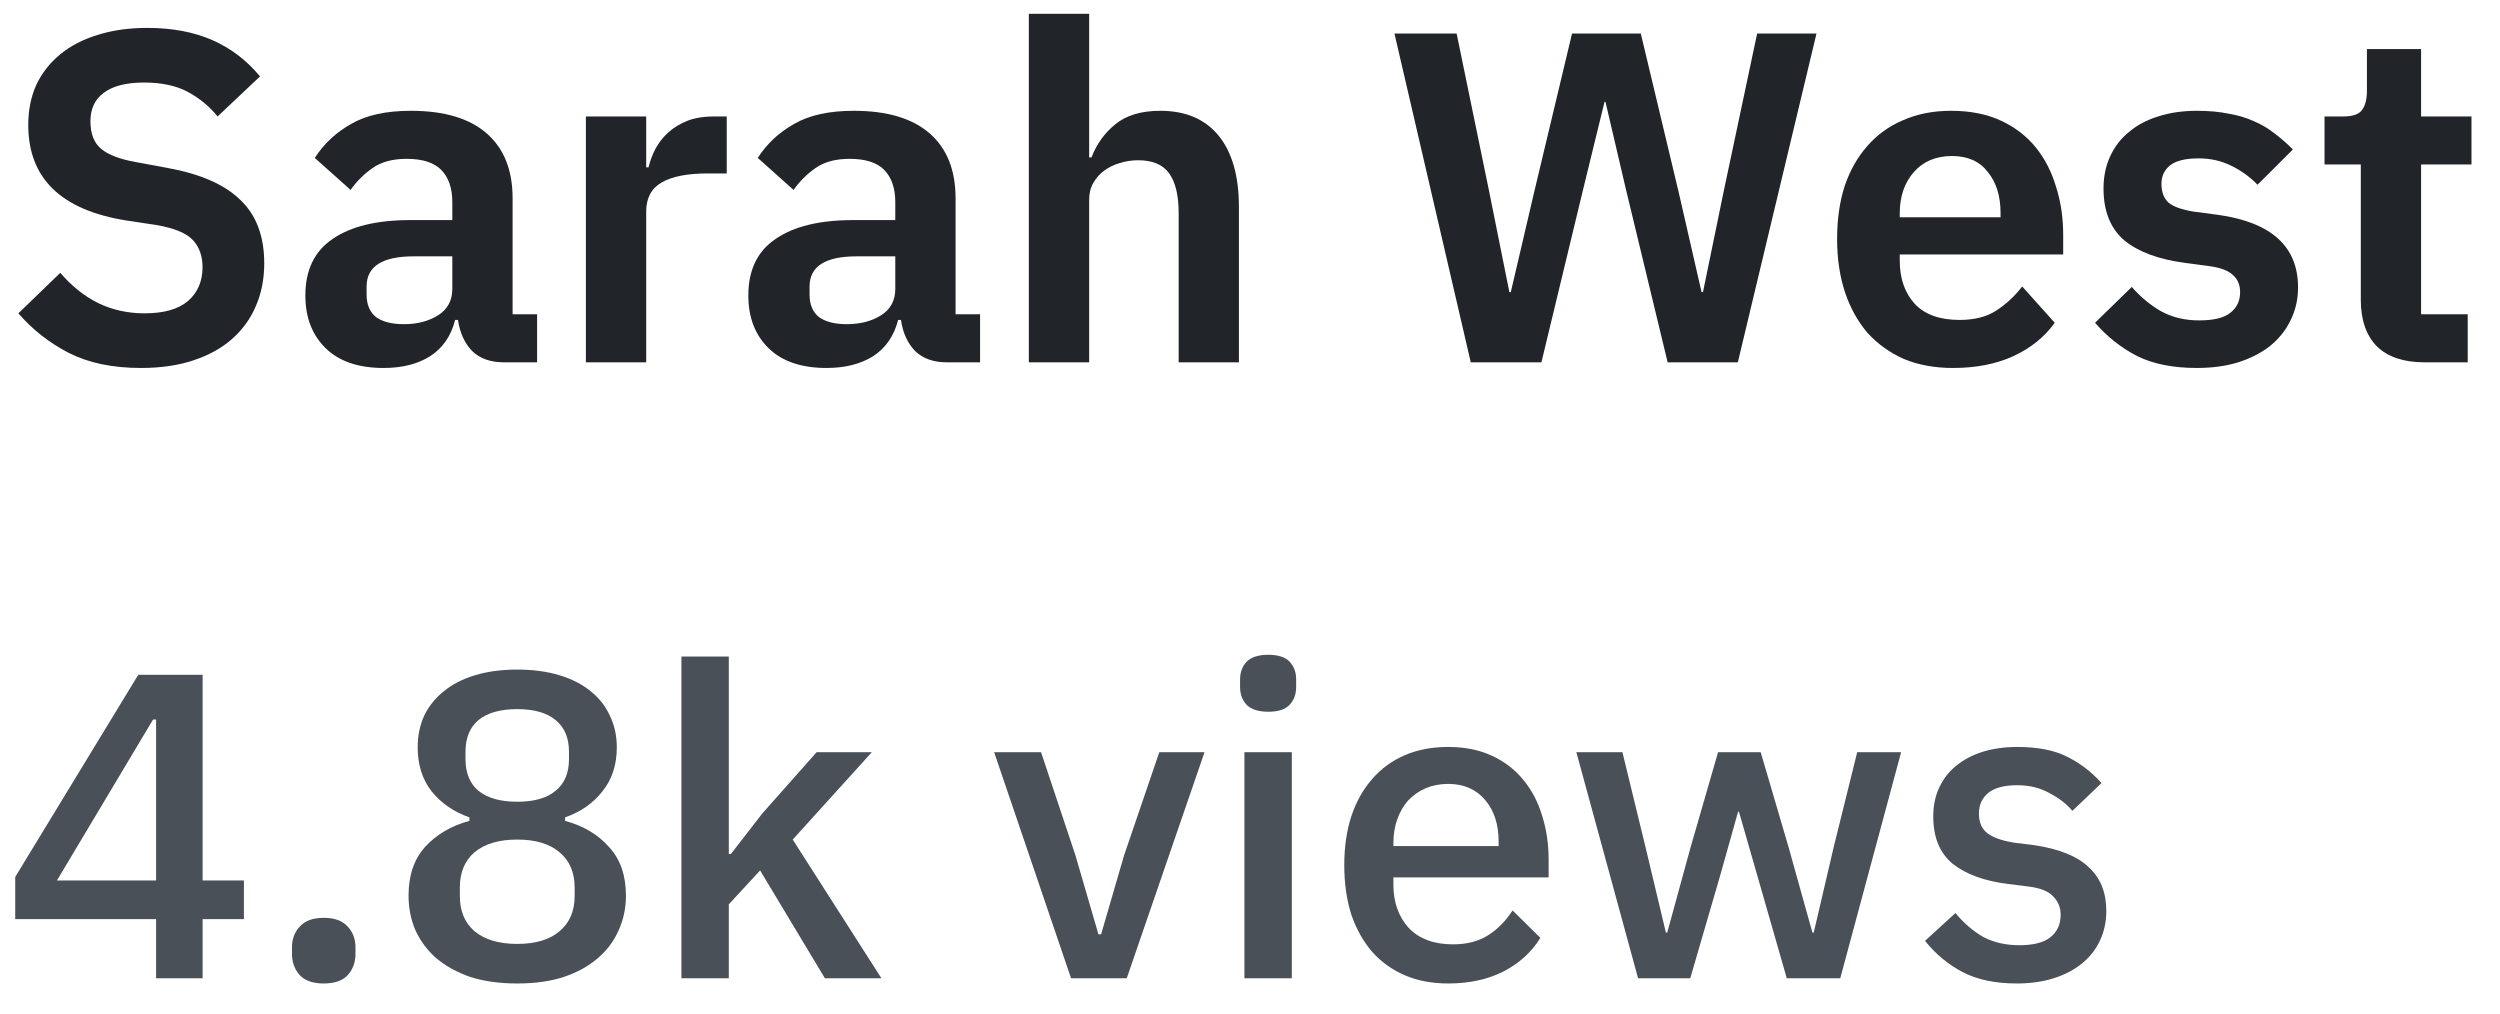 <svg width="69" height="28" viewBox="0 0 69 28" fill="none" xmlns="http://www.w3.org/2000/svg">
<g id="Group 7.1">
<g id="Sarah West">
<path id="Vector" d="M66.913 10C66.341 10 65.903 9.853 65.6 9.558C65.305 9.255 65.158 8.826 65.158 8.271V4.54H64.157V3.214H64.677C64.928 3.214 65.097 3.158 65.184 3.045C65.279 2.924 65.327 2.746 65.327 2.512V1.355H66.822V3.214H68.213V4.54H66.822V8.674H68.109V10H66.913Z" fill="#212529"/>
<path id="Vector_2" d="M60.631 10.156C59.981 10.156 59.435 10.048 58.993 9.831C58.551 9.606 58.161 9.298 57.823 8.908L58.837 7.92C59.089 8.206 59.362 8.431 59.656 8.596C59.96 8.761 60.306 8.843 60.696 8.843C61.095 8.843 61.381 8.774 61.554 8.635C61.736 8.496 61.827 8.306 61.827 8.063C61.827 7.864 61.762 7.708 61.632 7.595C61.511 7.474 61.299 7.391 60.995 7.348L60.319 7.257C59.583 7.162 59.019 6.954 58.629 6.633C58.248 6.304 58.057 5.827 58.057 5.203C58.057 4.874 58.118 4.579 58.239 4.319C58.361 4.05 58.534 3.825 58.759 3.643C58.985 3.452 59.253 3.309 59.565 3.214C59.886 3.11 60.241 3.058 60.631 3.058C60.961 3.058 61.251 3.084 61.502 3.136C61.762 3.179 61.996 3.249 62.204 3.344C62.412 3.431 62.603 3.543 62.776 3.682C62.95 3.812 63.119 3.959 63.283 4.124L62.308 5.099C62.109 4.891 61.871 4.718 61.593 4.579C61.316 4.44 61.013 4.371 60.683 4.371C60.319 4.371 60.055 4.436 59.89 4.566C59.734 4.696 59.656 4.865 59.656 5.073C59.656 5.298 59.721 5.472 59.851 5.593C59.99 5.706 60.22 5.788 60.54 5.84L61.229 5.931C62.694 6.139 63.426 6.806 63.426 7.933C63.426 8.262 63.357 8.566 63.218 8.843C63.088 9.112 62.902 9.346 62.659 9.545C62.417 9.736 62.122 9.887 61.775 10C61.437 10.104 61.056 10.156 60.631 10.156Z" fill="#212529"/>
<path id="Vector_3" d="M53.902 10.156C53.399 10.156 52.949 10.074 52.55 9.909C52.16 9.736 51.826 9.497 51.549 9.194C51.28 8.882 51.072 8.509 50.925 8.076C50.778 7.634 50.704 7.14 50.704 6.594C50.704 6.057 50.773 5.571 50.912 5.138C51.059 4.705 51.267 4.336 51.536 4.033C51.805 3.721 52.134 3.483 52.524 3.318C52.914 3.145 53.356 3.058 53.85 3.058C54.379 3.058 54.838 3.149 55.228 3.331C55.618 3.513 55.939 3.76 56.19 4.072C56.441 4.384 56.628 4.748 56.749 5.164C56.879 5.571 56.944 6.009 56.944 6.477V7.023H52.433V7.192C52.433 7.686 52.572 8.085 52.849 8.388C53.126 8.683 53.538 8.83 54.084 8.83C54.5 8.83 54.838 8.743 55.098 8.57C55.367 8.397 55.605 8.176 55.813 7.907L56.71 8.908C56.433 9.298 56.051 9.606 55.566 9.831C55.089 10.048 54.535 10.156 53.902 10.156ZM53.876 4.306C53.434 4.306 53.083 4.453 52.823 4.748C52.563 5.043 52.433 5.424 52.433 5.892V5.996H55.215V5.879C55.215 5.411 55.098 5.034 54.864 4.748C54.639 4.453 54.309 4.306 53.876 4.306Z" fill="#212529"/>
<path id="Vector_4" d="M40.593 10L38.487 0.926H40.203L41.1 5.281L41.659 8.063H41.698L42.348 5.281L43.388 0.926H45.286L46.326 5.281L46.963 8.063H47.002L47.574 5.281L48.497 0.926H50.135L47.964 10H46.027L44.87 5.203L44.311 2.811H44.285L43.7 5.203L42.543 10H40.593Z" fill="#212529"/>
<path id="Vector_5" d="M28.396 0.38H30.061V4.345H30.125C30.264 3.981 30.481 3.678 30.776 3.435C31.079 3.184 31.495 3.058 32.023 3.058C32.725 3.058 33.263 3.288 33.636 3.747C34.008 4.206 34.194 4.861 34.194 5.71V10H32.531V5.879C32.531 5.394 32.444 5.03 32.27 4.787C32.097 4.544 31.811 4.423 31.413 4.423C31.239 4.423 31.07 4.449 30.905 4.501C30.75 4.544 30.607 4.614 30.477 4.709C30.355 4.796 30.256 4.908 30.177 5.047C30.099 5.177 30.061 5.333 30.061 5.515V10H28.396V0.38Z" fill="#212529"/>
<path id="Vector_6" d="M26.127 10C25.763 10 25.473 9.896 25.256 9.688C25.048 9.471 24.918 9.185 24.866 8.83H24.788C24.675 9.272 24.445 9.606 24.099 9.831C23.752 10.048 23.323 10.156 22.812 10.156C22.119 10.156 21.585 9.974 21.213 9.61C20.84 9.246 20.654 8.761 20.654 8.154C20.654 7.452 20.905 6.932 21.408 6.594C21.91 6.247 22.625 6.074 23.553 6.074H24.71V5.58C24.71 5.199 24.61 4.904 24.411 4.696C24.212 4.488 23.891 4.384 23.449 4.384C23.059 4.384 22.742 4.471 22.5 4.644C22.266 4.809 22.067 5.008 21.902 5.242L20.914 4.358C21.165 3.968 21.499 3.656 21.915 3.422C22.331 3.179 22.881 3.058 23.566 3.058C24.485 3.058 25.182 3.266 25.659 3.682C26.136 4.098 26.374 4.696 26.374 5.476V8.674H27.05V10H26.127ZM23.371 8.947C23.744 8.947 24.06 8.865 24.32 8.7C24.58 8.535 24.71 8.293 24.71 7.972V7.075H23.644C22.777 7.075 22.344 7.352 22.344 7.907V8.128C22.344 8.405 22.43 8.613 22.604 8.752C22.786 8.882 23.041 8.947 23.371 8.947Z" fill="#212529"/>
<path id="Vector_7" d="M16.171 10V3.214H17.835V4.618H17.9C17.943 4.436 18.008 4.263 18.095 4.098C18.19 3.925 18.312 3.773 18.459 3.643C18.606 3.513 18.78 3.409 18.979 3.331C19.187 3.253 19.425 3.214 19.694 3.214H20.058V4.787H19.538C18.975 4.787 18.55 4.869 18.264 5.034C17.978 5.199 17.835 5.467 17.835 5.84V10H16.171Z" fill="#212529"/>
<path id="Vector_8" d="M13.901 10C13.537 10 13.247 9.896 13.03 9.688C12.822 9.471 12.692 9.185 12.64 8.83H12.562C12.45 9.272 12.22 9.606 11.873 9.831C11.527 10.048 11.098 10.156 10.586 10.156C9.893 10.156 9.36 9.974 8.987 9.61C8.615 9.246 8.428 8.761 8.428 8.154C8.428 7.452 8.68 6.932 9.182 6.594C9.685 6.247 10.4 6.074 11.327 6.074H12.484V5.58C12.484 5.199 12.385 4.904 12.185 4.696C11.986 4.488 11.665 4.384 11.223 4.384C10.833 4.384 10.517 4.471 10.274 4.644C10.04 4.809 9.841 5.008 9.676 5.242L8.688 4.358C8.94 3.968 9.273 3.656 9.689 3.422C10.105 3.179 10.656 3.058 11.34 3.058C12.259 3.058 12.957 3.266 13.433 3.682C13.91 4.098 14.148 4.696 14.148 5.476V8.674H14.824V10H13.901ZM11.145 8.947C11.518 8.947 11.834 8.865 12.094 8.7C12.354 8.535 12.484 8.293 12.484 7.972V7.075H11.418C10.552 7.075 10.118 7.352 10.118 7.907V8.128C10.118 8.405 10.205 8.613 10.378 8.752C10.56 8.882 10.816 8.947 11.145 8.947Z" fill="#212529"/>
<path id="Vector_9" d="M3.887 10.156C3.107 10.156 2.444 10.017 1.898 9.74C1.361 9.463 0.897 9.099 0.507 8.648L1.664 7.53C1.976 7.894 2.322 8.171 2.704 8.362C3.094 8.553 3.523 8.648 3.991 8.648C4.519 8.648 4.918 8.535 5.187 8.31C5.455 8.076 5.59 7.764 5.59 7.374C5.59 7.071 5.503 6.824 5.33 6.633C5.157 6.442 4.832 6.304 4.355 6.217L3.497 6.087C1.685 5.801 0.78 4.921 0.78 3.448C0.78 3.041 0.854 2.672 1.001 2.343C1.157 2.014 1.378 1.732 1.664 1.498C1.95 1.264 2.292 1.086 2.691 0.965C3.098 0.835 3.558 0.77 4.069 0.77C4.753 0.77 5.351 0.883 5.863 1.108C6.374 1.333 6.812 1.667 7.176 2.109L6.006 3.214C5.78 2.937 5.508 2.711 5.187 2.538C4.866 2.365 4.463 2.278 3.978 2.278C3.484 2.278 3.111 2.373 2.86 2.564C2.617 2.746 2.496 3.006 2.496 3.344C2.496 3.691 2.595 3.946 2.795 4.111C2.994 4.276 3.315 4.397 3.757 4.475L4.602 4.631C5.521 4.796 6.197 5.09 6.63 5.515C7.072 5.931 7.293 6.516 7.293 7.27C7.293 7.703 7.215 8.098 7.059 8.453C6.912 8.8 6.691 9.103 6.396 9.363C6.11 9.614 5.755 9.809 5.33 9.948C4.914 10.087 4.433 10.156 3.887 10.156Z" fill="#212529"/>
</g>
<g id="4.8k views">
<path id="Vector_10" d="M55.662 27.144C55.07 27.144 54.574 27.04 54.174 26.832C53.774 26.624 53.426 26.336 53.13 25.968L53.97 25.2C54.202 25.48 54.458 25.7 54.738 25.86C55.026 26.012 55.358 26.088 55.734 26.088C56.118 26.088 56.402 26.016 56.586 25.872C56.778 25.72 56.874 25.512 56.874 25.248C56.874 25.048 56.806 24.88 56.67 24.744C56.542 24.6 56.314 24.508 55.986 24.468L55.41 24.396C54.77 24.316 54.266 24.132 53.898 23.844C53.538 23.548 53.358 23.112 53.358 22.536C53.358 22.232 53.414 21.964 53.526 21.732C53.638 21.492 53.794 21.292 53.994 21.132C54.202 20.964 54.446 20.836 54.726 20.748C55.014 20.66 55.33 20.616 55.674 20.616C56.234 20.616 56.69 20.704 57.042 20.88C57.402 21.056 57.722 21.3 58.002 21.612L57.198 22.38C57.038 22.188 56.826 22.024 56.562 21.888C56.306 21.744 56.01 21.672 55.674 21.672C55.314 21.672 55.046 21.744 54.87 21.888C54.702 22.032 54.618 22.22 54.618 22.452C54.618 22.692 54.694 22.872 54.846 22.992C54.998 23.112 55.242 23.2 55.578 23.256L56.154 23.328C56.842 23.432 57.342 23.636 57.654 23.94C57.974 24.236 58.134 24.636 58.134 25.14C58.134 25.444 58.074 25.72 57.954 25.968C57.842 26.208 57.678 26.416 57.462 26.592C57.246 26.768 56.986 26.904 56.682 27C56.378 27.096 56.038 27.144 55.662 27.144Z" fill="#495057"/>
<path id="Vector_11" d="M43.507 20.76H44.779L45.415 23.376L45.979 25.74H46.015L46.663 23.376L47.419 20.76H48.595L49.363 23.376L50.023 25.74H50.059L50.611 23.376L51.259 20.76H52.471L50.791 27H49.315L48.499 24.156L47.995 22.404H47.971L47.479 24.156L46.651 27H45.211L43.507 20.76Z" fill="#495057"/>
<path id="Vector_12" d="M39.97 27.144C39.522 27.144 39.122 27.068 38.77 26.916C38.418 26.764 38.118 26.548 37.87 26.268C37.622 25.98 37.43 25.636 37.294 25.236C37.166 24.828 37.102 24.376 37.102 23.88C37.102 23.384 37.166 22.936 37.294 22.536C37.43 22.128 37.622 21.784 37.87 21.504C38.118 21.216 38.418 20.996 38.77 20.844C39.122 20.692 39.522 20.616 39.97 20.616C40.426 20.616 40.826 20.696 41.17 20.856C41.522 21.016 41.814 21.24 42.046 21.528C42.278 21.808 42.45 22.136 42.562 22.512C42.682 22.888 42.742 23.292 42.742 23.724V24.216H38.458V24.42C38.458 24.9 38.598 25.296 38.878 25.608C39.166 25.912 39.574 26.064 40.102 26.064C40.486 26.064 40.81 25.98 41.074 25.812C41.338 25.644 41.562 25.416 41.746 25.128L42.514 25.884C42.282 26.268 41.946 26.576 41.506 26.808C41.066 27.032 40.554 27.144 39.97 27.144ZM39.97 21.636C39.746 21.636 39.538 21.676 39.346 21.756C39.162 21.836 39.002 21.948 38.866 22.092C38.738 22.236 38.638 22.408 38.566 22.608C38.494 22.808 38.458 23.028 38.458 23.268V23.352H41.362V23.232C41.362 22.752 41.238 22.368 40.99 22.08C40.742 21.784 40.402 21.636 39.97 21.636Z" fill="#495057"/>
<path id="Vector_13" d="M35.006 19.644C34.734 19.644 34.534 19.58 34.406 19.452C34.286 19.324 34.226 19.16 34.226 18.96V18.756C34.226 18.556 34.286 18.392 34.406 18.264C34.534 18.136 34.734 18.072 35.006 18.072C35.278 18.072 35.474 18.136 35.594 18.264C35.714 18.392 35.774 18.556 35.774 18.756V18.96C35.774 19.16 35.714 19.324 35.594 19.452C35.474 19.58 35.278 19.644 35.006 19.644ZM34.346 20.76H35.654V27H34.346V20.76Z" fill="#495057"/>
<path id="Vector_14" d="M29.561 27L27.438 20.76H28.733L29.681 23.604L30.317 25.788H30.39L31.026 23.604L31.997 20.76H33.245L31.098 27H29.561Z" fill="#495057"/>
<path id="Vector_15" d="M18.807 18.12H20.115V23.568H20.175L21.039 22.452L22.539 20.76H24.063L21.879 23.172L24.327 27H22.767L20.979 24.024L20.115 24.96V27H18.807V18.12Z" fill="#495057"/>
<path id="Vector_16" d="M14.276 27.144C13.788 27.144 13.356 27.084 12.98 26.964C12.612 26.836 12.3 26.664 12.044 26.448C11.796 26.232 11.604 25.976 11.468 25.68C11.34 25.384 11.276 25.064 11.276 24.72C11.276 24.16 11.428 23.712 11.732 23.376C12.044 23.032 12.452 22.792 12.956 22.656V22.56C12.524 22.408 12.176 22.168 11.912 21.84C11.656 21.512 11.528 21.108 11.528 20.628C11.528 20.308 11.588 20.016 11.708 19.752C11.836 19.488 12.016 19.264 12.248 19.08C12.48 18.888 12.768 18.74 13.112 18.636C13.456 18.532 13.844 18.48 14.276 18.48C14.708 18.48 15.096 18.532 15.44 18.636C15.784 18.74 16.072 18.888 16.304 19.08C16.536 19.264 16.712 19.488 16.832 19.752C16.96 20.016 17.024 20.308 17.024 20.628C17.024 21.108 16.892 21.512 16.628 21.84C16.372 22.168 16.028 22.408 15.596 22.56V22.656C16.1 22.792 16.504 23.032 16.808 23.376C17.12 23.712 17.276 24.16 17.276 24.72C17.276 25.064 17.208 25.384 17.072 25.68C16.944 25.976 16.752 26.232 16.496 26.448C16.248 26.664 15.936 26.836 15.56 26.964C15.192 27.084 14.764 27.144 14.276 27.144ZM14.276 26.052C14.78 26.052 15.168 25.936 15.44 25.704C15.72 25.472 15.86 25.148 15.86 24.732V24.492C15.86 24.076 15.72 23.752 15.44 23.52C15.168 23.288 14.78 23.172 14.276 23.172C13.772 23.172 13.38 23.288 13.1 23.52C12.828 23.752 12.692 24.076 12.692 24.492V24.732C12.692 25.148 12.828 25.472 13.1 25.704C13.38 25.936 13.772 26.052 14.276 26.052ZM14.276 22.128C14.74 22.128 15.092 22.028 15.332 21.828C15.58 21.628 15.704 21.336 15.704 20.952V20.748C15.704 20.364 15.58 20.072 15.332 19.872C15.092 19.672 14.74 19.572 14.276 19.572C13.812 19.572 13.456 19.672 13.208 19.872C12.968 20.072 12.848 20.364 12.848 20.748V20.952C12.848 21.336 12.968 21.628 13.208 21.828C13.456 22.028 13.812 22.128 14.276 22.128Z" fill="#495057"/>
<path id="Vector_17" d="M8.935 27.144C8.639 27.144 8.419 27.068 8.275 26.916C8.131 26.756 8.059 26.56 8.059 26.328V26.148C8.059 25.916 8.131 25.724 8.275 25.572C8.419 25.412 8.639 25.332 8.935 25.332C9.231 25.332 9.451 25.412 9.595 25.572C9.739 25.724 9.811 25.916 9.811 26.148V26.328C9.811 26.56 9.739 26.756 9.595 26.916C9.451 27.068 9.231 27.144 8.935 27.144Z" fill="#495057"/>
<path id="Vector_18" d="M4.308 27V25.368H0.42V24.204L3.816 18.624H5.592V24.3H6.732V25.368H5.592V27H4.308ZM1.572 24.3H4.308V19.86H4.224L1.572 24.3Z" fill="#495057"/>
</g>
</g>
</svg>
